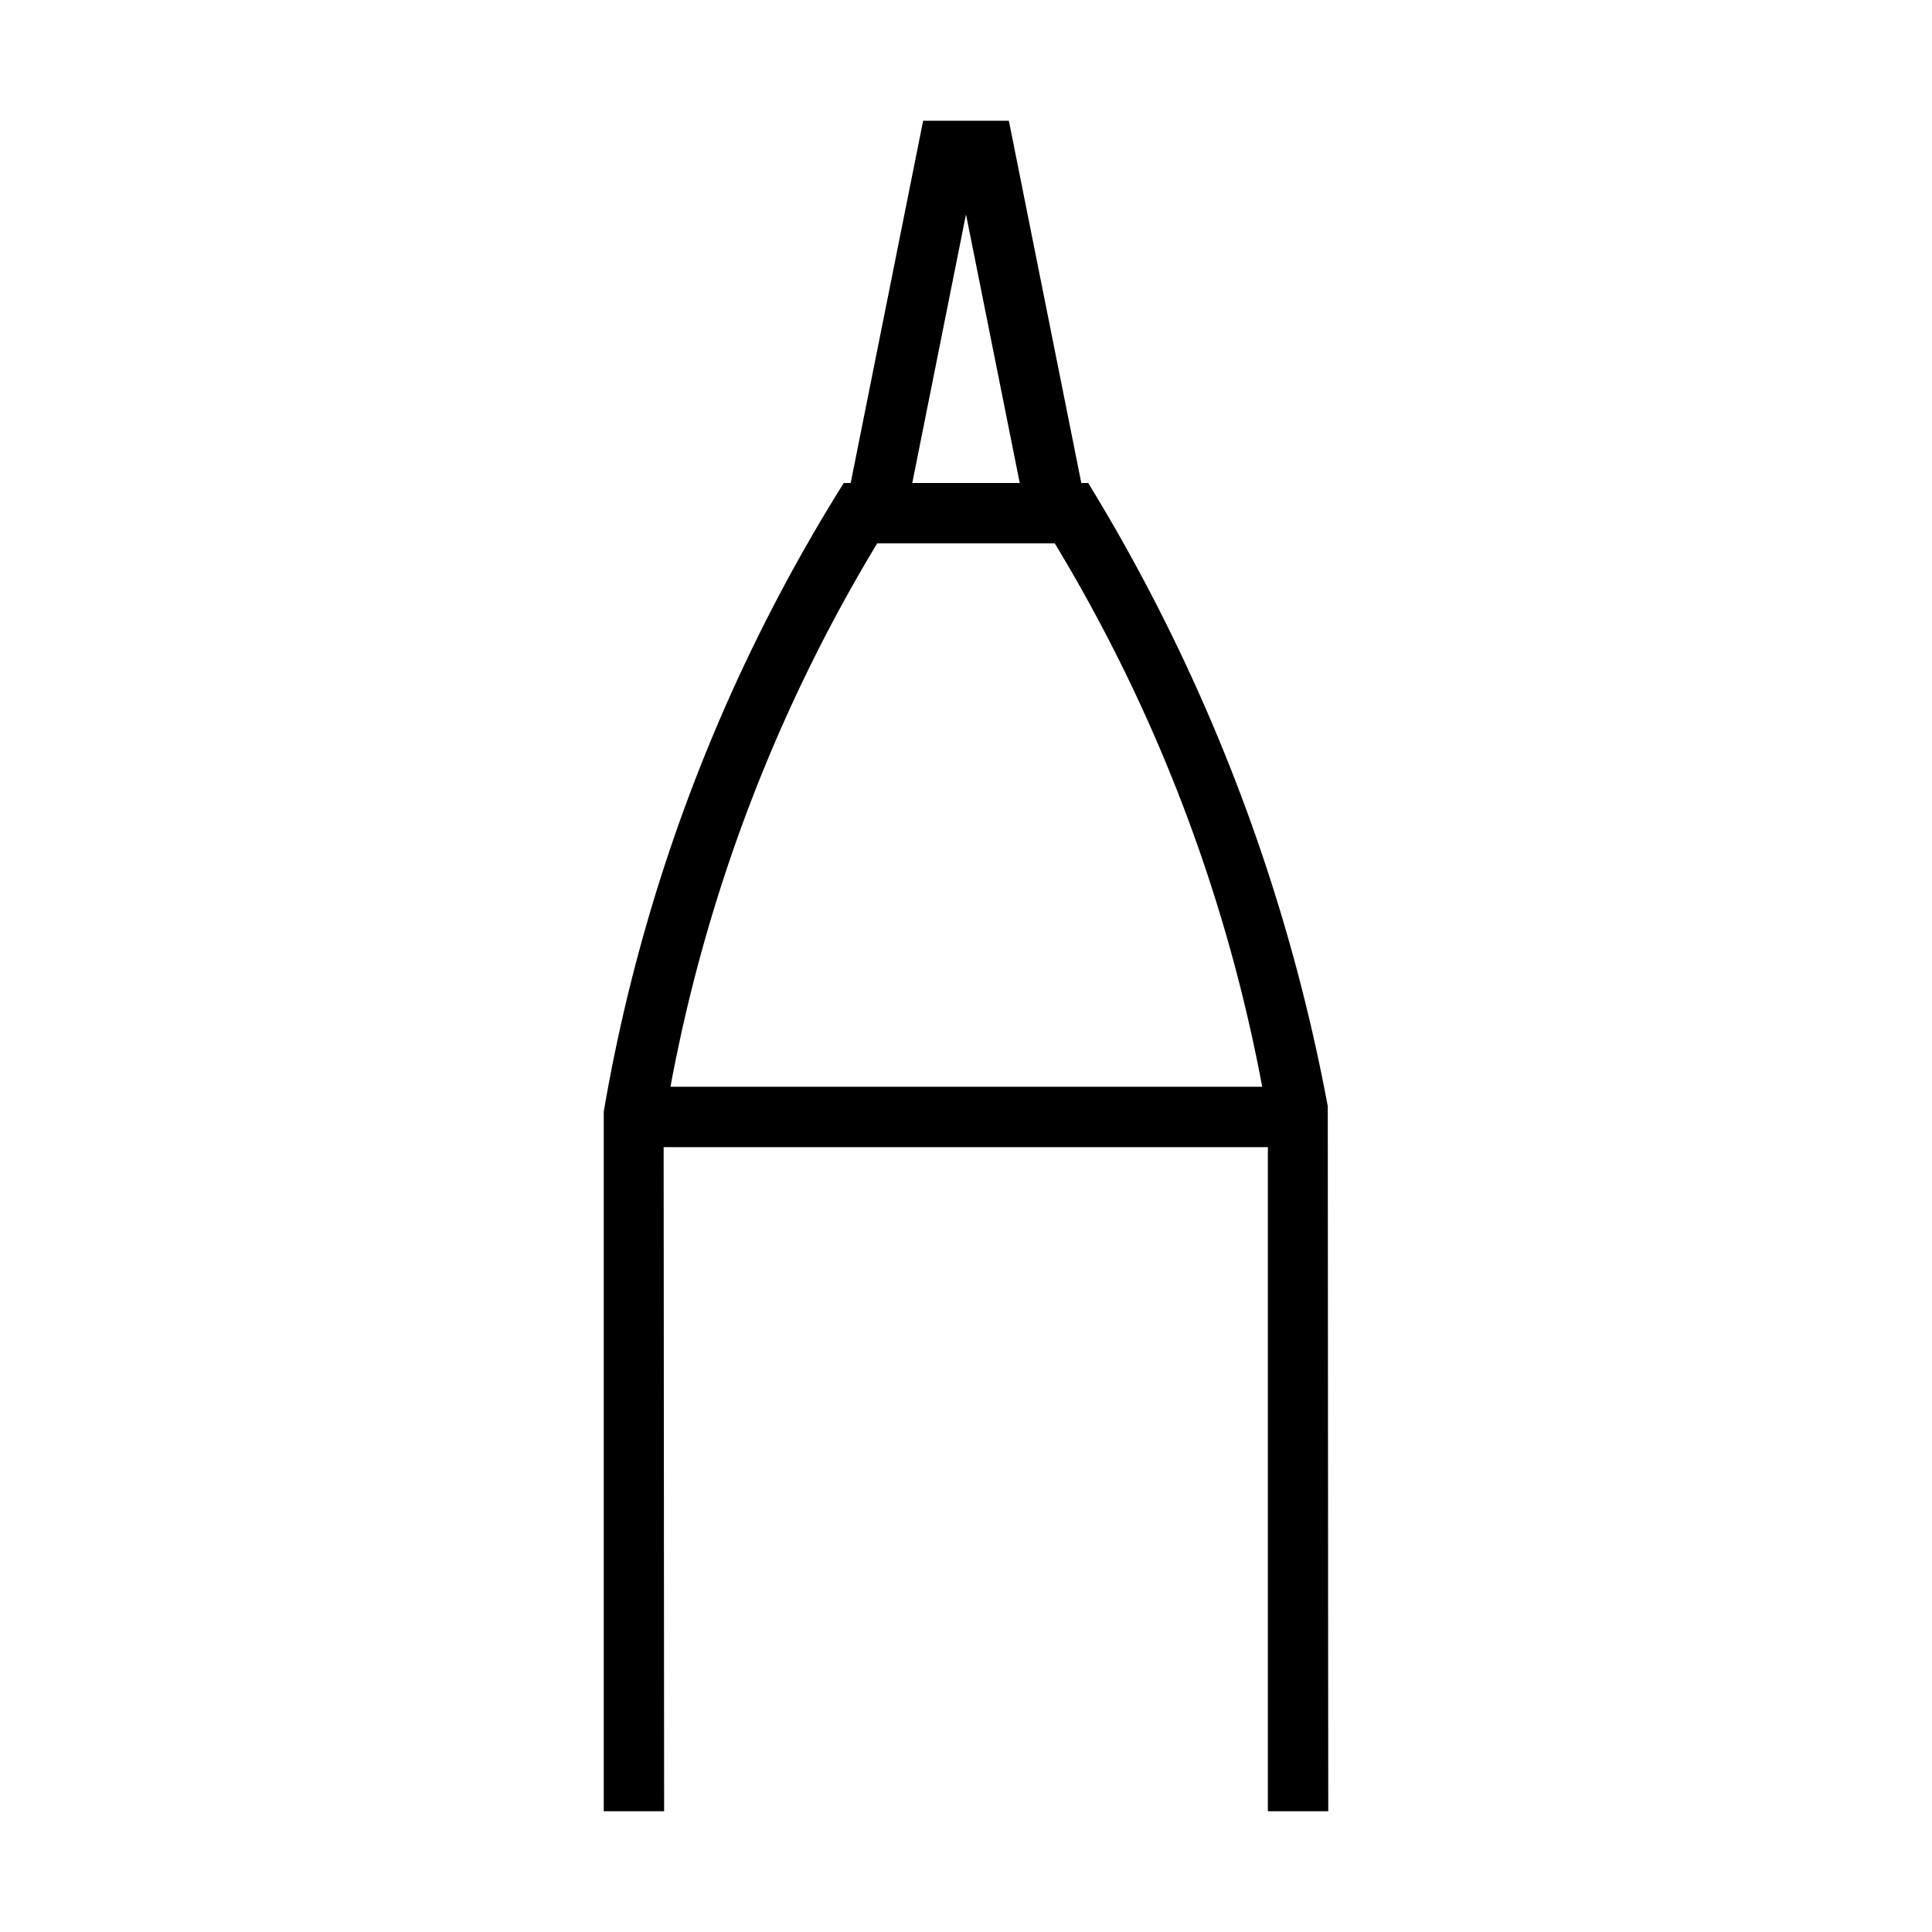 <svg xmlns="http://www.w3.org/2000/svg" viewBox="0 0 32 32"><path d="m22 30-.008-11.677A30.455 30.455 0 0 0 18.024 8h-.114l-1.2-6h-1.42l-1.2 6h-.114A28.651 28.651 0 0 0 10 18.413V30h1l-.008-11H21v11zM16 3.55 16.89 8h-1.78zM14.53 9h2.94a26.938 26.938 0 0 1 3.436 9h-9.801a26.88 26.88 0 0 1 3.424-9z"/><path fill="none" d="M0 0h32v32H0z"/></svg>